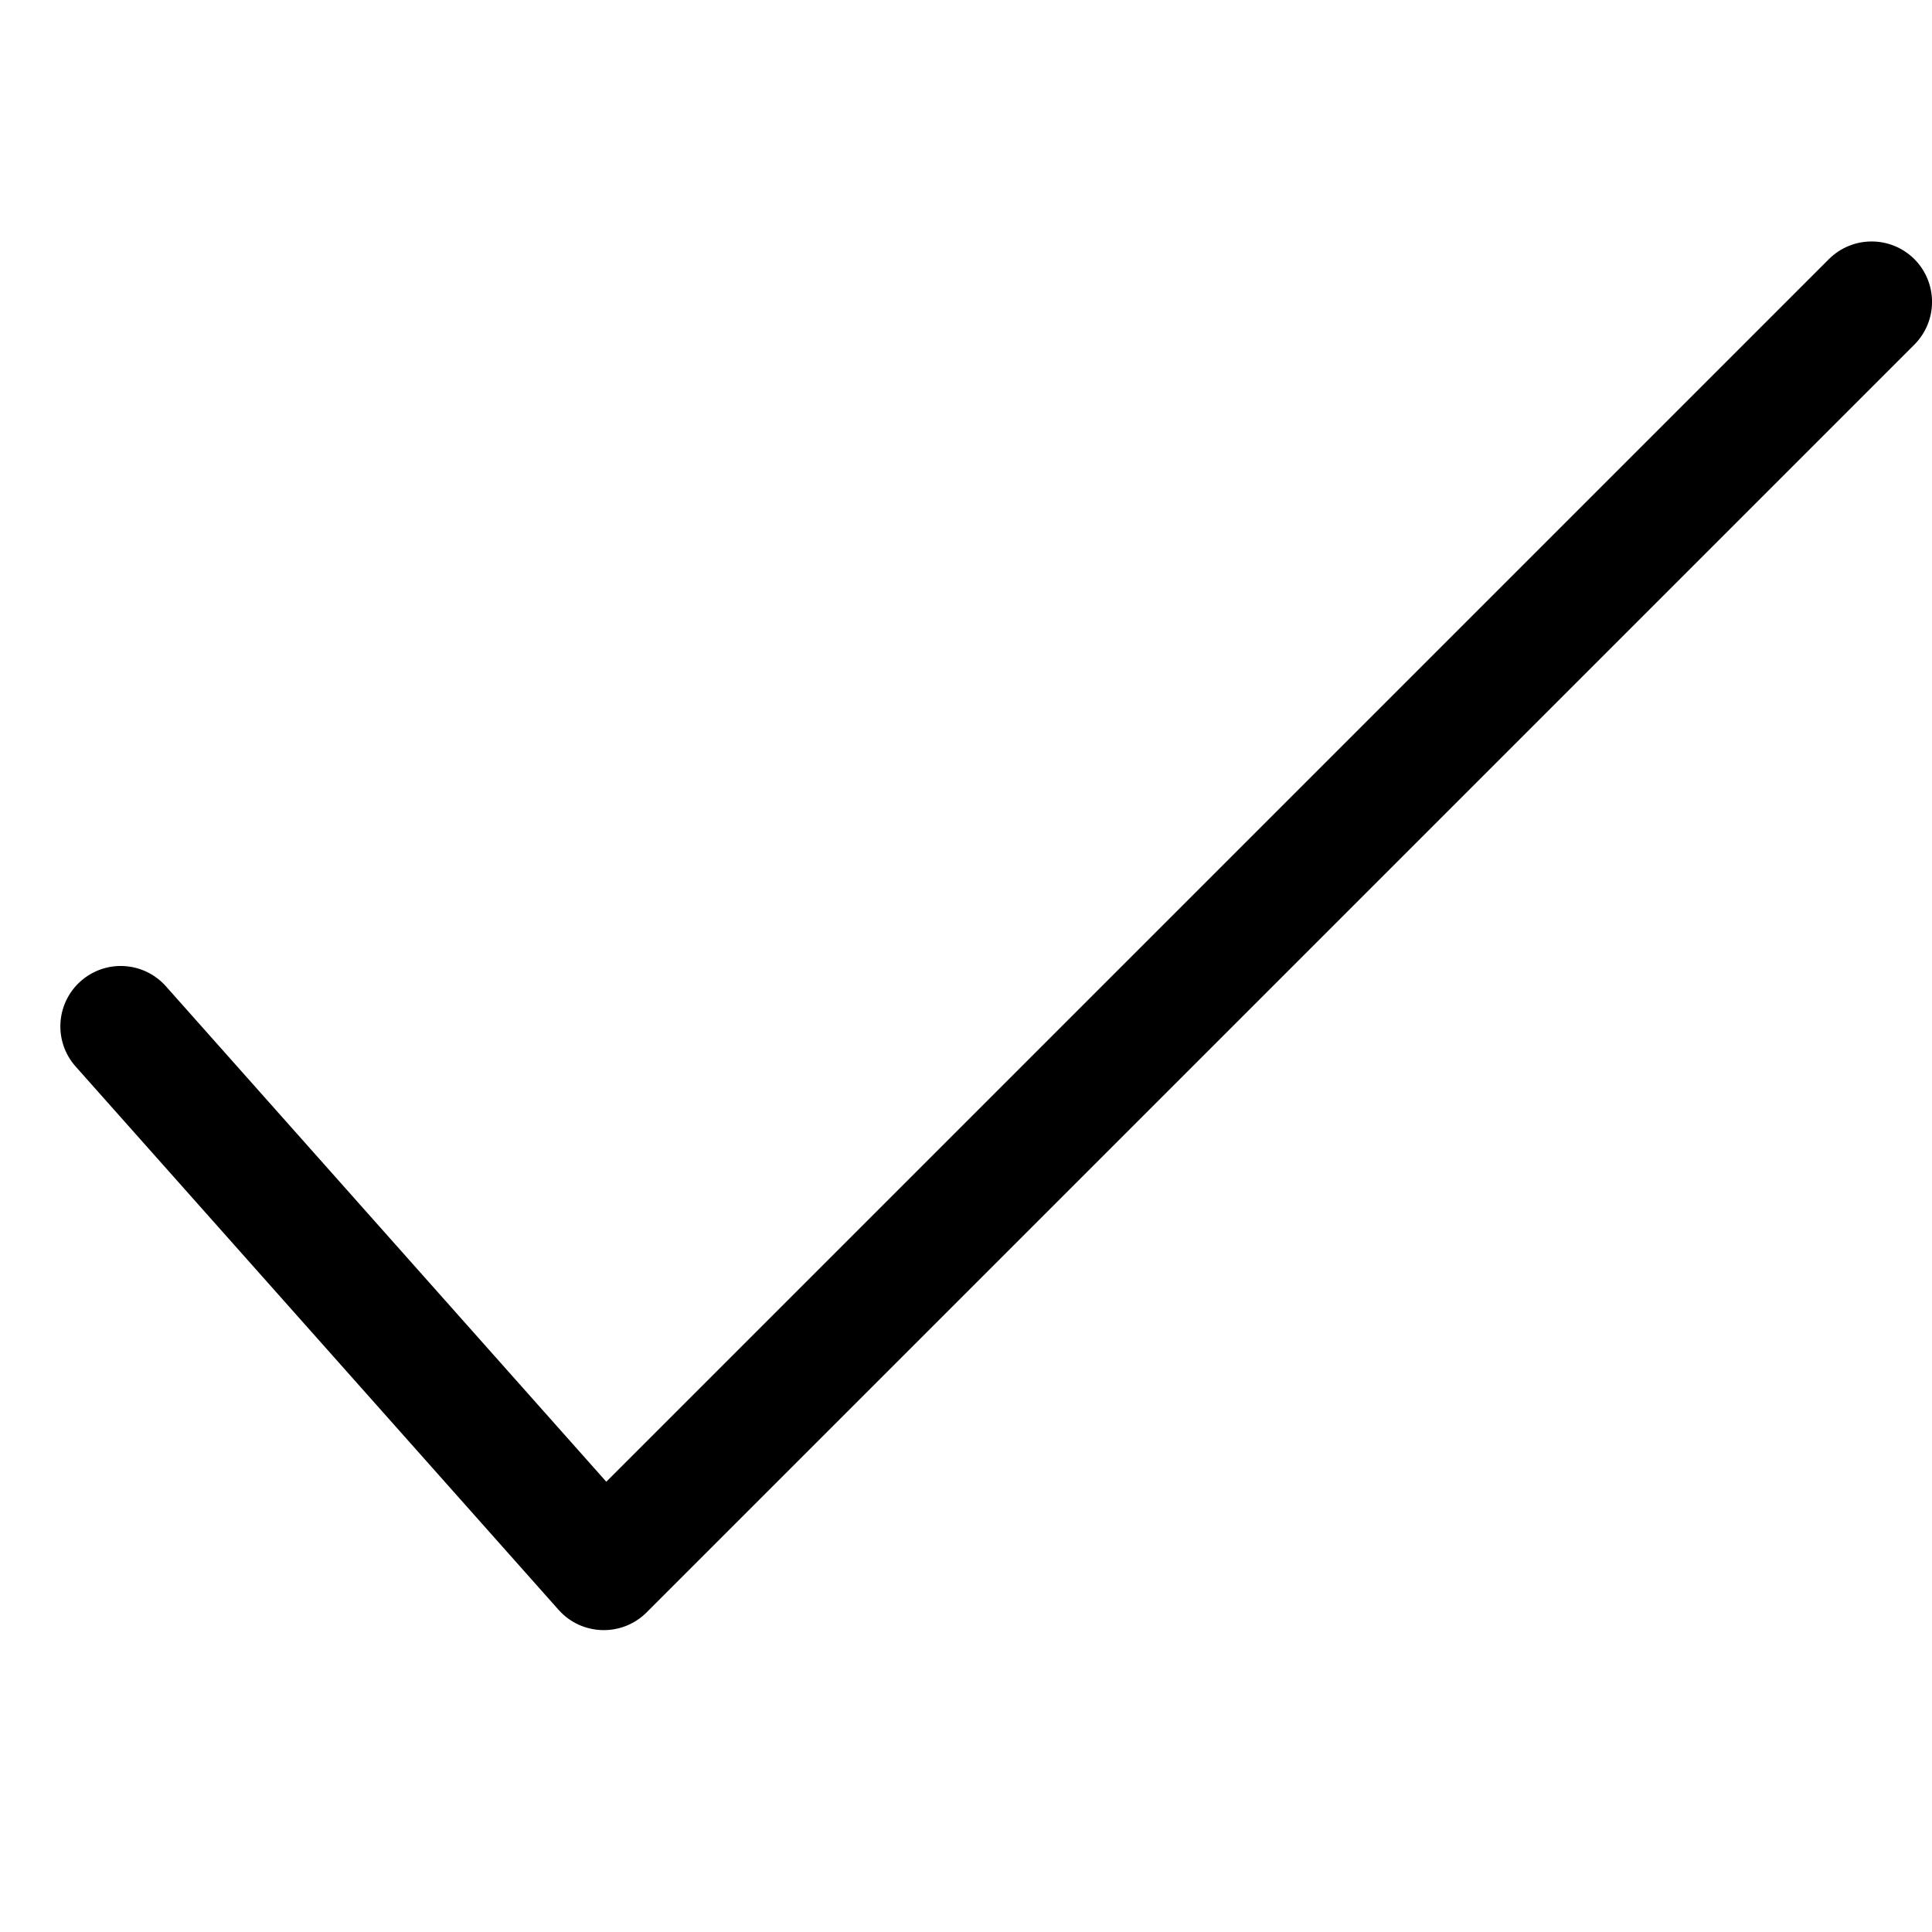 <svg width="16" height="16" viewBox="0 0 16 16" xmlns="http://www.w3.org/2000/svg">
	<path d="M1.374 8.168C1.19 7.961 0.874 7.943 0.668 8.126C0.461 8.31 0.443 8.626 0.626 8.832L4.626 13.332C4.817 13.547 5.15 13.557 5.354 13.354L15.854 2.854C16.049 2.658 16.049 2.342 15.854 2.146C15.658 1.951 15.342 1.951 15.146 2.146L5.021 12.271L1.374 8.168Z" />
</svg>
